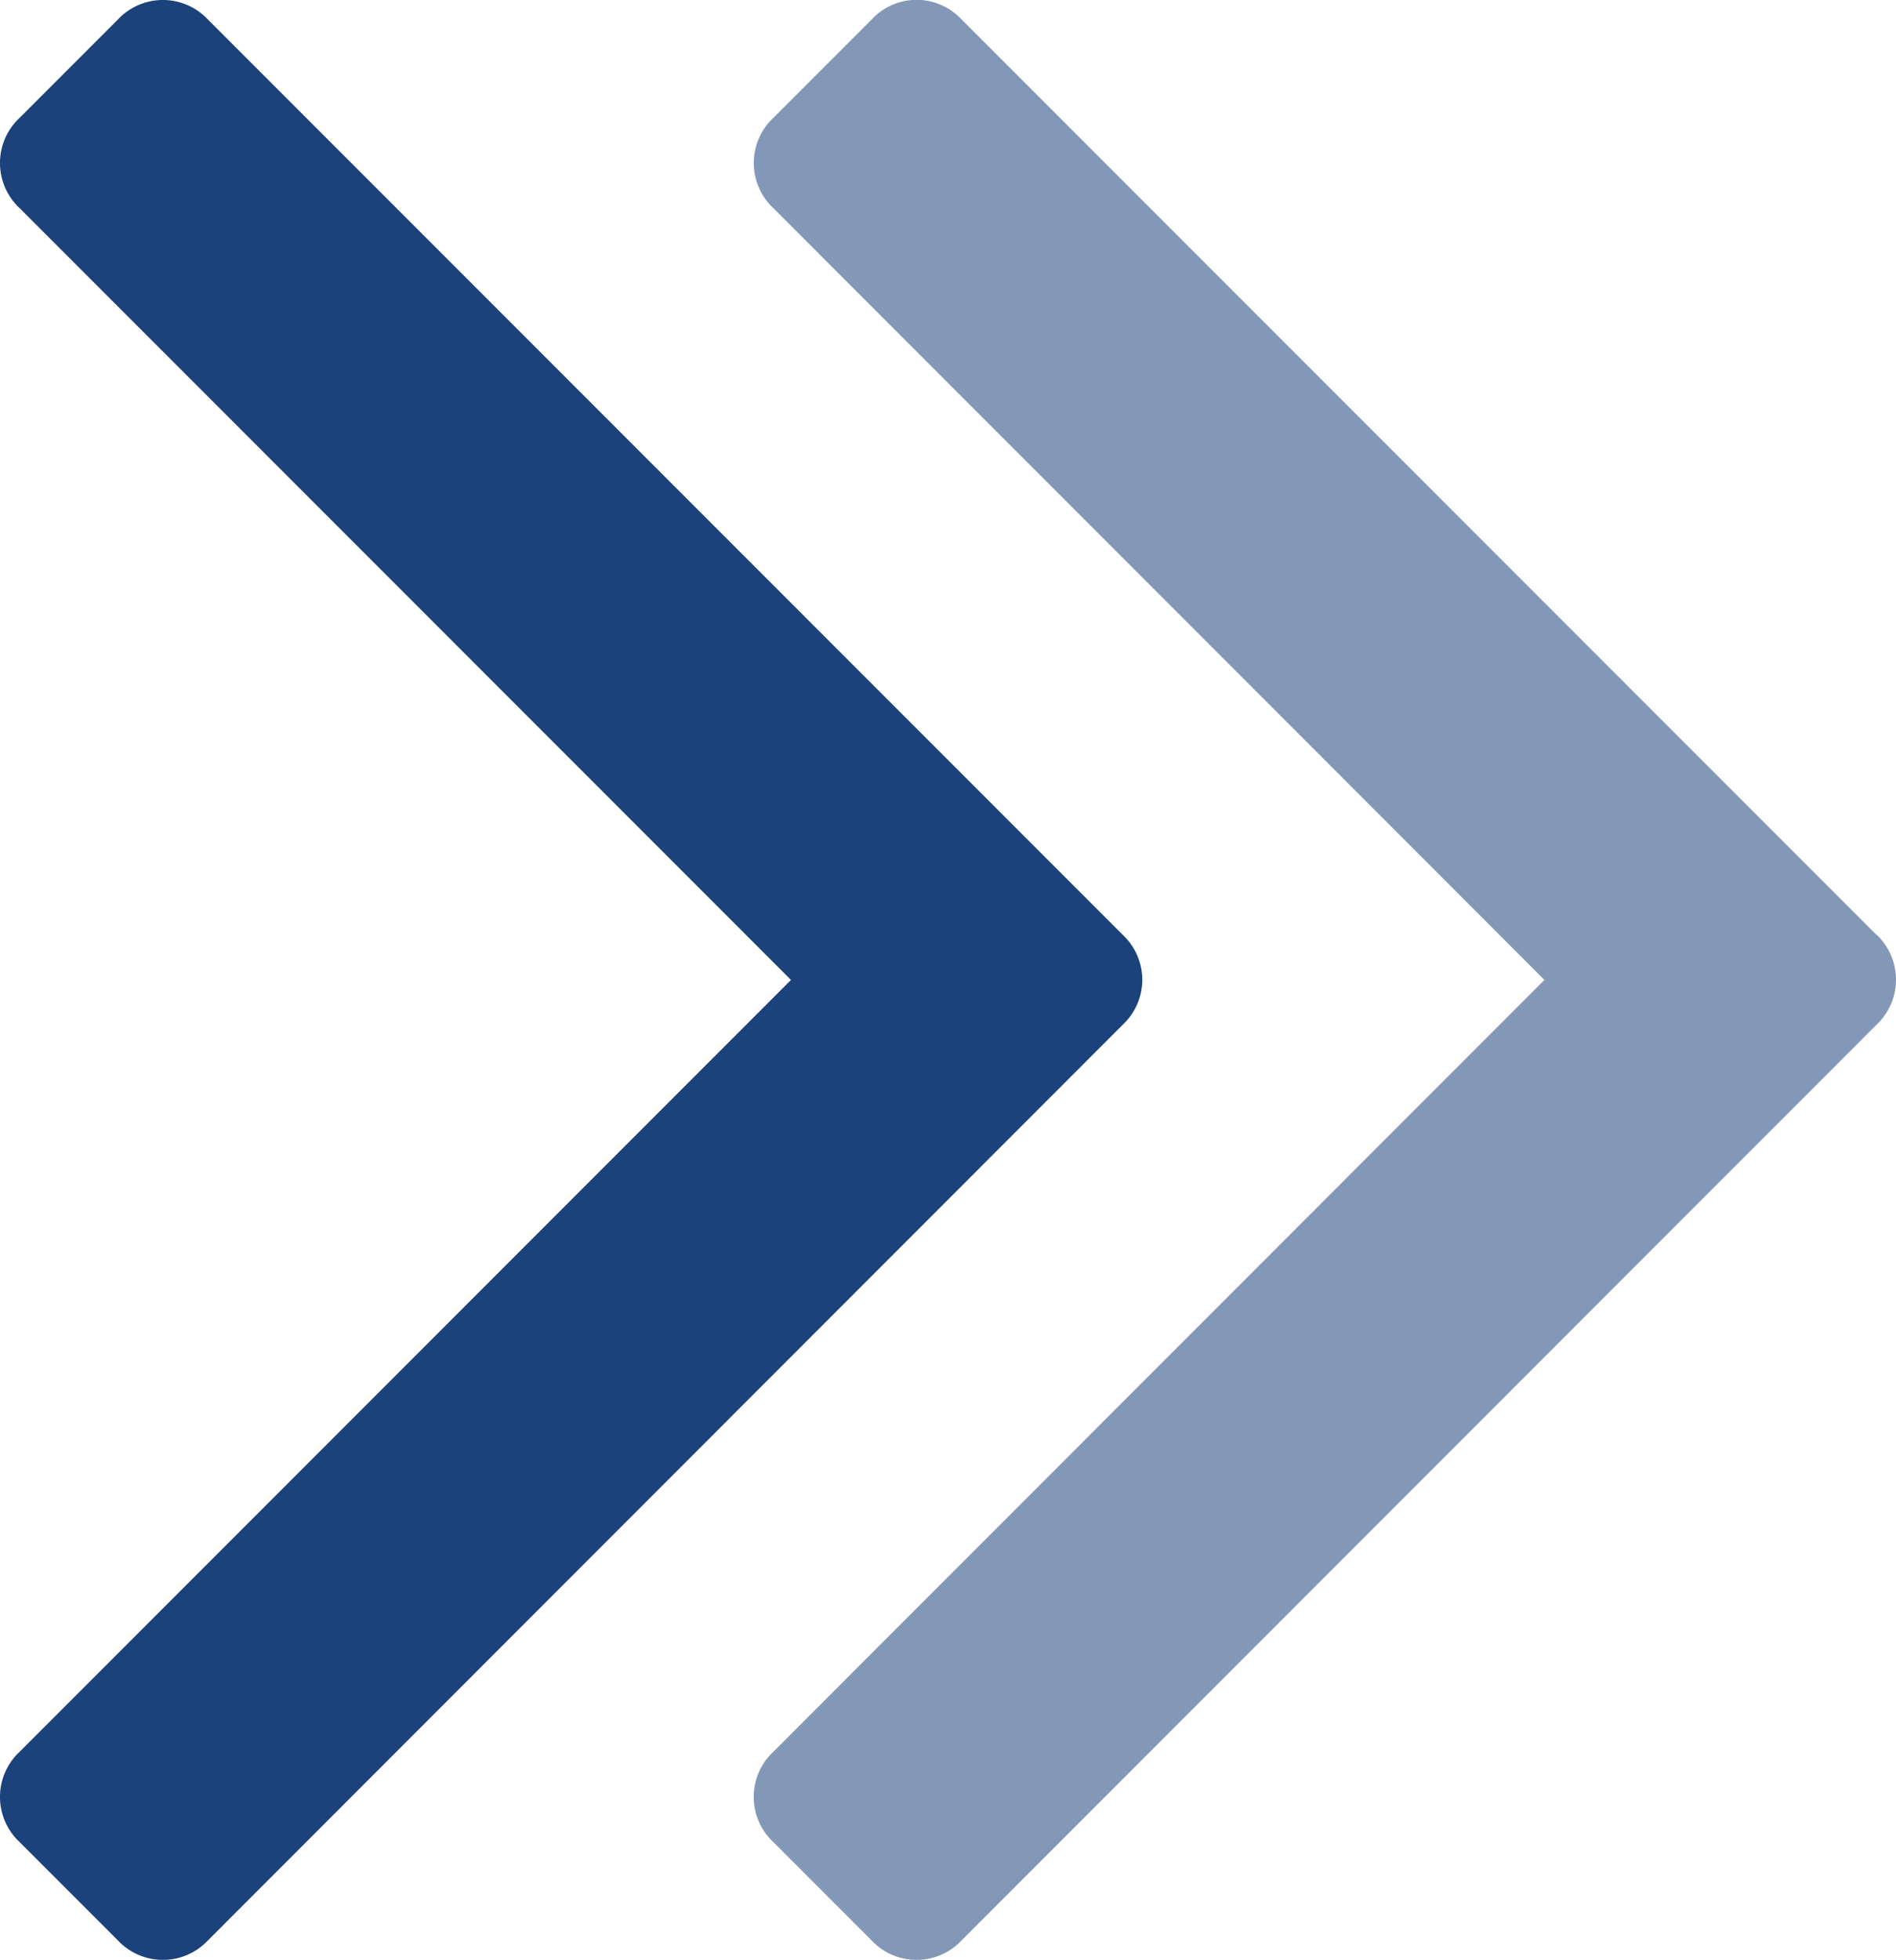 <svg xmlns="http://www.w3.org/2000/svg" viewBox="2497 1861 30.912 31.936">
  <defs>
    <style>
      .cls-1, .cls-2 {
        fill: #1b427a;
      }

      .cls-1 {
        opacity: 0.54;
      }
    </style>
  </defs>
  <g id="double-angle-pointing-to-right" transform="translate(2492.43 1861)">
    <g id="Group_62" data-name="Group 62" transform="translate(4.57)">
      <path id="Path_104" data-name="Path 104" class="cls-1" d="M132.512,15.232,117.6.32a1,1,0,0,0-1.471,0l-1.6,1.6a1.007,1.007,0,0,0,0,1.472L127.1,15.968,114.528,28.545a1.007,1.007,0,0,0,0,1.472l1.6,1.6a1.006,1.006,0,0,0,1.471,0L132.512,16.7a1.008,1.008,0,0,0,0-1.473Z" transform="translate(-101.92)"/>
      <path id="Path_105" data-name="Path 105" class="cls-2" d="M23.194,15.968a1.011,1.011,0,0,0-.32-.736L7.962.32A1.006,1.006,0,0,0,6.49.32l-1.6,1.6a1.006,1.006,0,0,0,0,1.472L17.466,15.968,4.89,28.545a1.006,1.006,0,0,0,0,1.472l1.6,1.6a1.007,1.007,0,0,0,1.472,0L22.873,16.7A1.009,1.009,0,0,0,23.194,15.968Z" transform="translate(-4.57)"/>
    </g>
  </g>
</svg>
